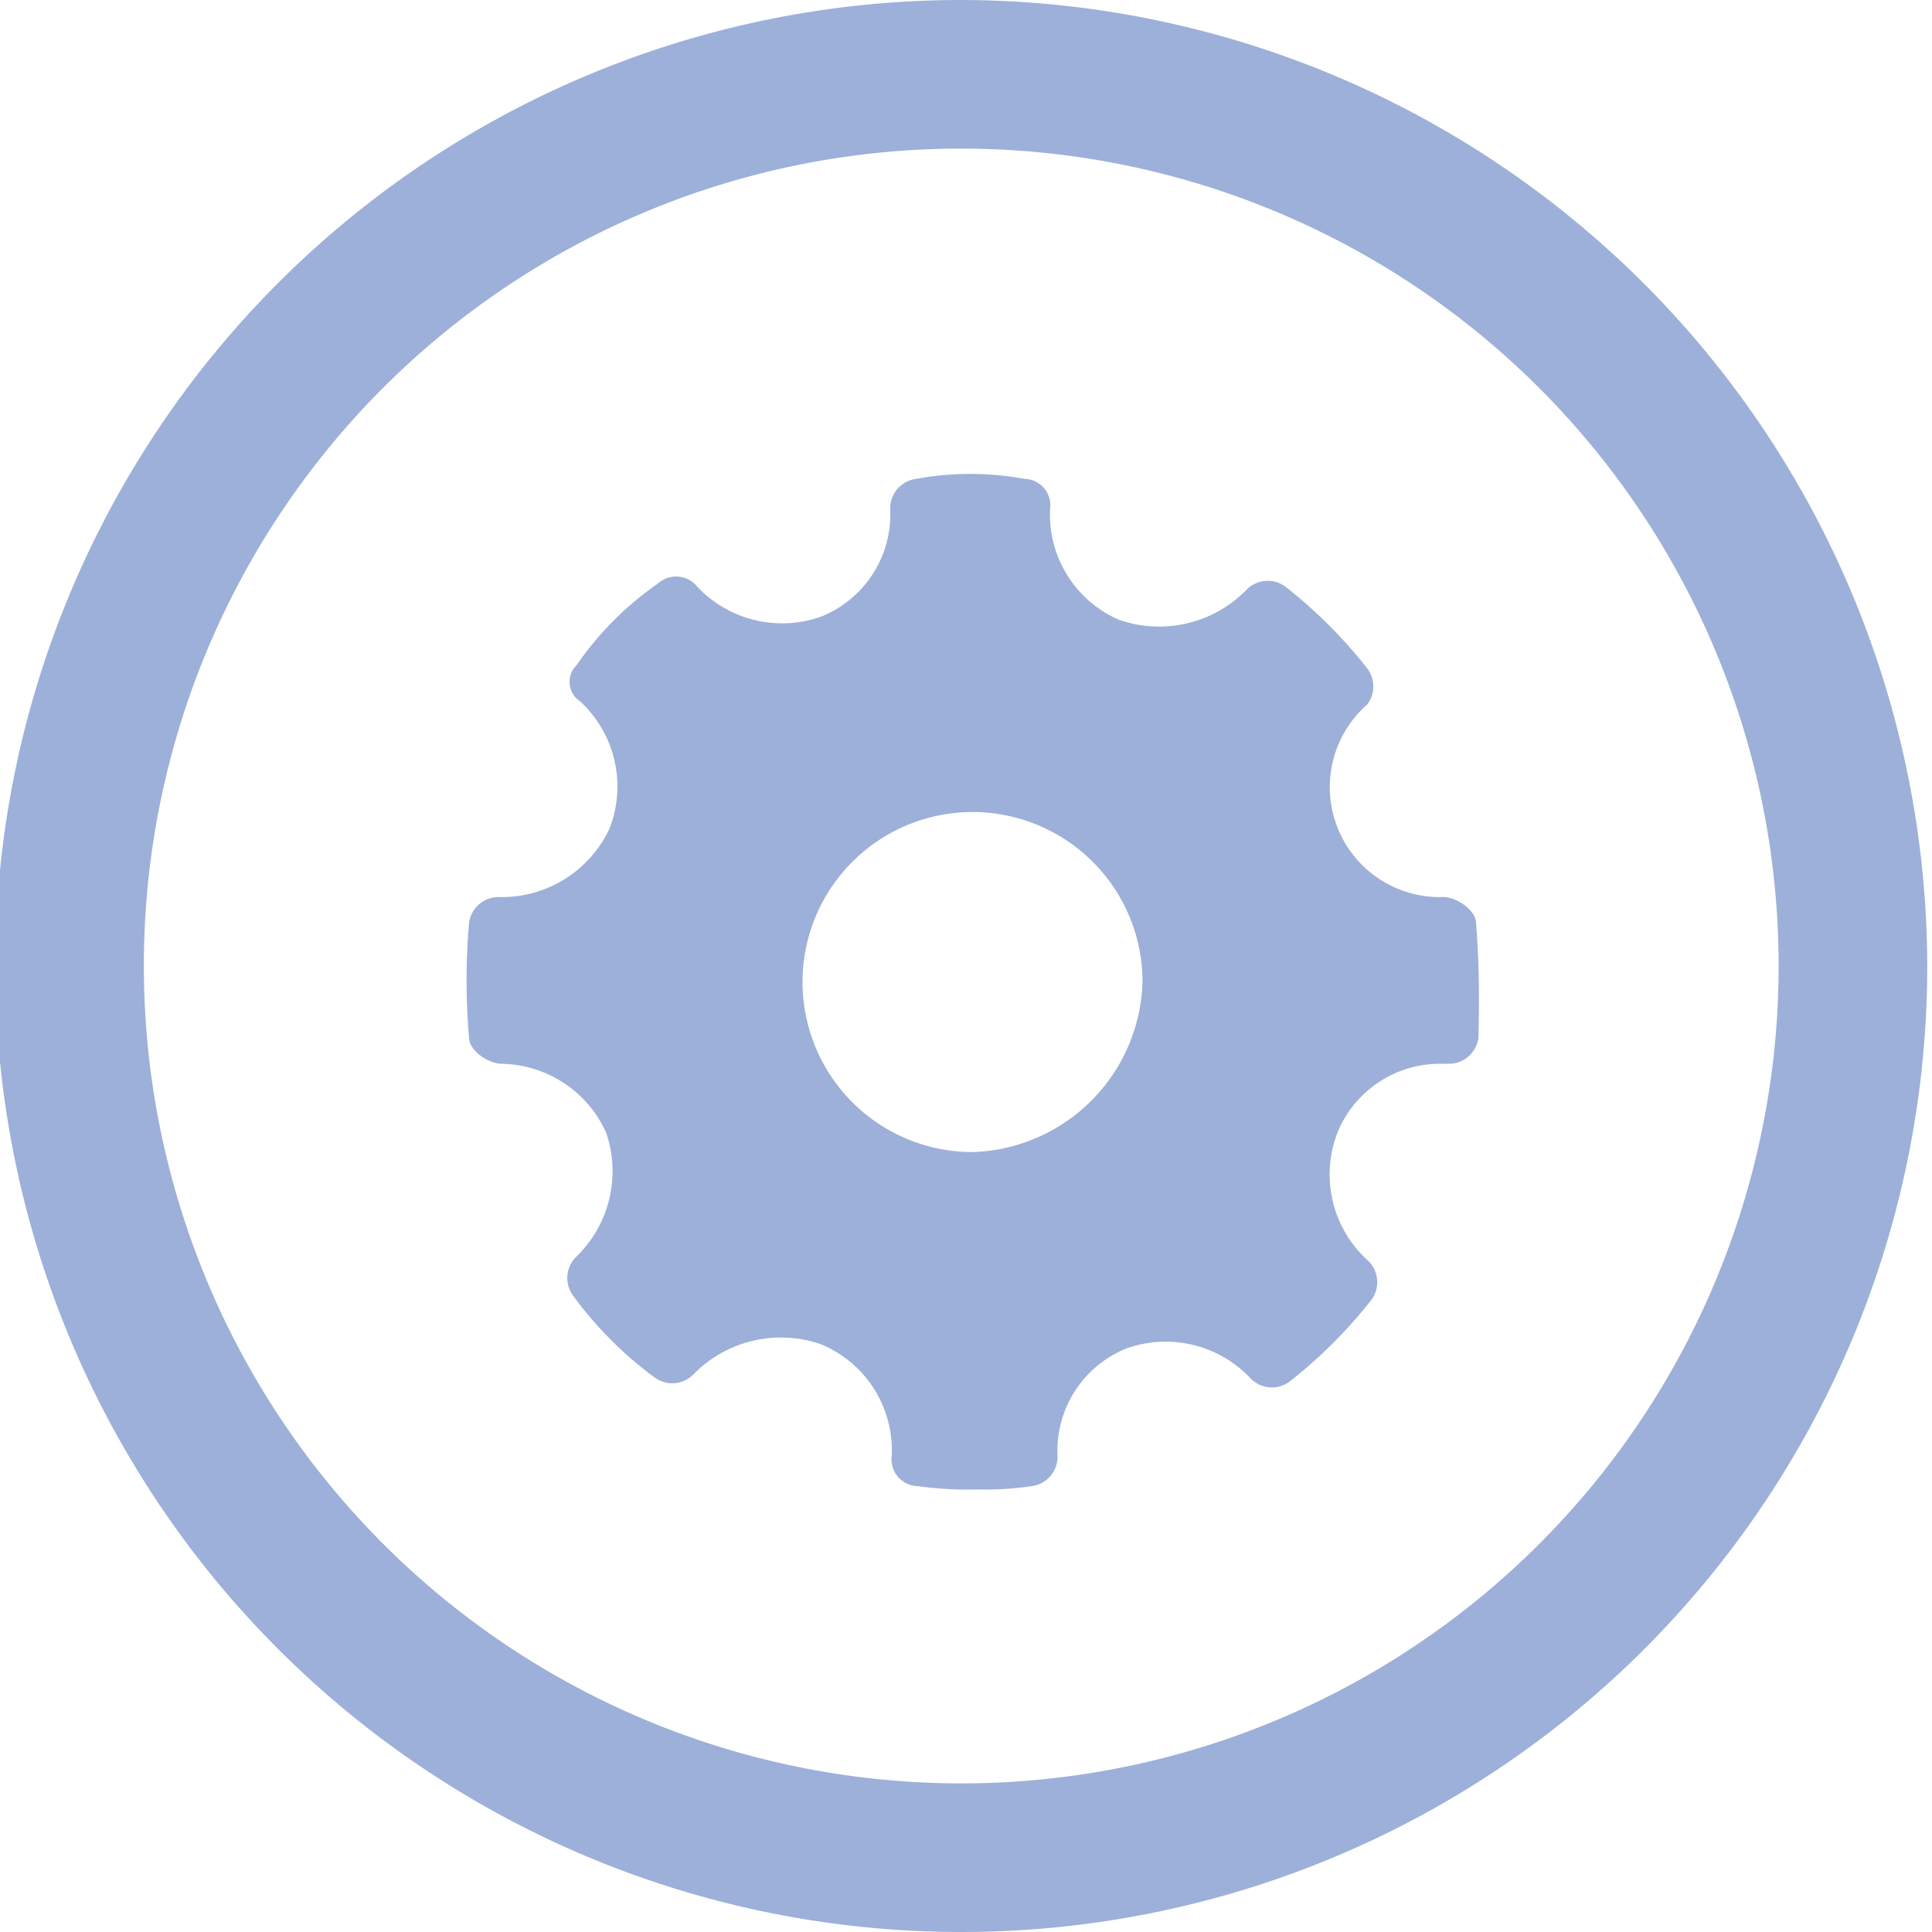 <svg id="Calque_1" data-name="Calque 1" xmlns="http://www.w3.org/2000/svg" viewBox="0 0 65 65"><defs><style>.cls-1,.cls-2{fill:#9cb0d9;}.cls-2{fill-rule:evenodd;}</style></defs><title>Plan de travail 3 copie 3</title><path class="cls-1" d="M32.34,5A27.5,27.5,0,1,1,4.84,32.5,27.48,27.48,0,0,1,32.34,5m0-5a32.5,32.5,0,1,0,32.5,32.5A32.56,32.56,0,0,0,32.34,0Z"/><g id="Settings"><path class="cls-2" d="M49.66,31.06c0-.44-.66-.88-1.1-.88A3.7,3.7,0,0,1,46,23.7a1,1,0,0,0,0-1.21,16.26,16.26,0,0,0-2.75-2.75,1,1,0,0,0-1.32.11,4.11,4.11,0,0,1-4.29,1,3.86,3.86,0,0,1-2.31-3.74.89.89,0,0,0-.87-1,10.06,10.06,0,0,0-3.63,0,1,1,0,0,0-.88,1,3.71,3.71,0,0,1-2.31,3.63,3.92,3.92,0,0,1-4.18-1,.91.91,0,0,0-1.32-.11,10.69,10.69,0,0,0-2.74,2.75.78.78,0,0,0,.11,1.21,3.9,3.9,0,0,1,1,4.28,4,4,0,0,1-3.73,2.31,1,1,0,0,0-1,.88,22.49,22.49,0,0,0,0,3.85c0,.44.66.88,1.1.88a3.93,3.93,0,0,1,3.51,2.31,4,4,0,0,1-1,4.18,1,1,0,0,0-.11,1.31,12.75,12.75,0,0,0,2.74,2.75,1,1,0,0,0,1.32-.11,4.11,4.11,0,0,1,4.29-1A3.86,3.86,0,0,1,30,49a.9.9,0,0,0,.88,1,12,12,0,0,0,2,.11A10.67,10.67,0,0,0,34.71,50a1,1,0,0,0,.87-1,3.71,3.71,0,0,1,2.31-3.63,3.92,3.92,0,0,1,4.18,1,1,1,0,0,0,1.32.11,16.26,16.26,0,0,0,2.75-2.75A1,1,0,0,0,46,42.39a3.9,3.9,0,0,1-1-4.29,3.72,3.72,0,0,1,3.52-2.31h.22a1,1,0,0,0,1-.88C49.77,33.7,49.77,32.38,49.66,31.06Zm-16.93,7.7A5.72,5.72,0,1,1,38.44,33,5.9,5.9,0,0,1,32.73,38.76Z"/></g></svg>